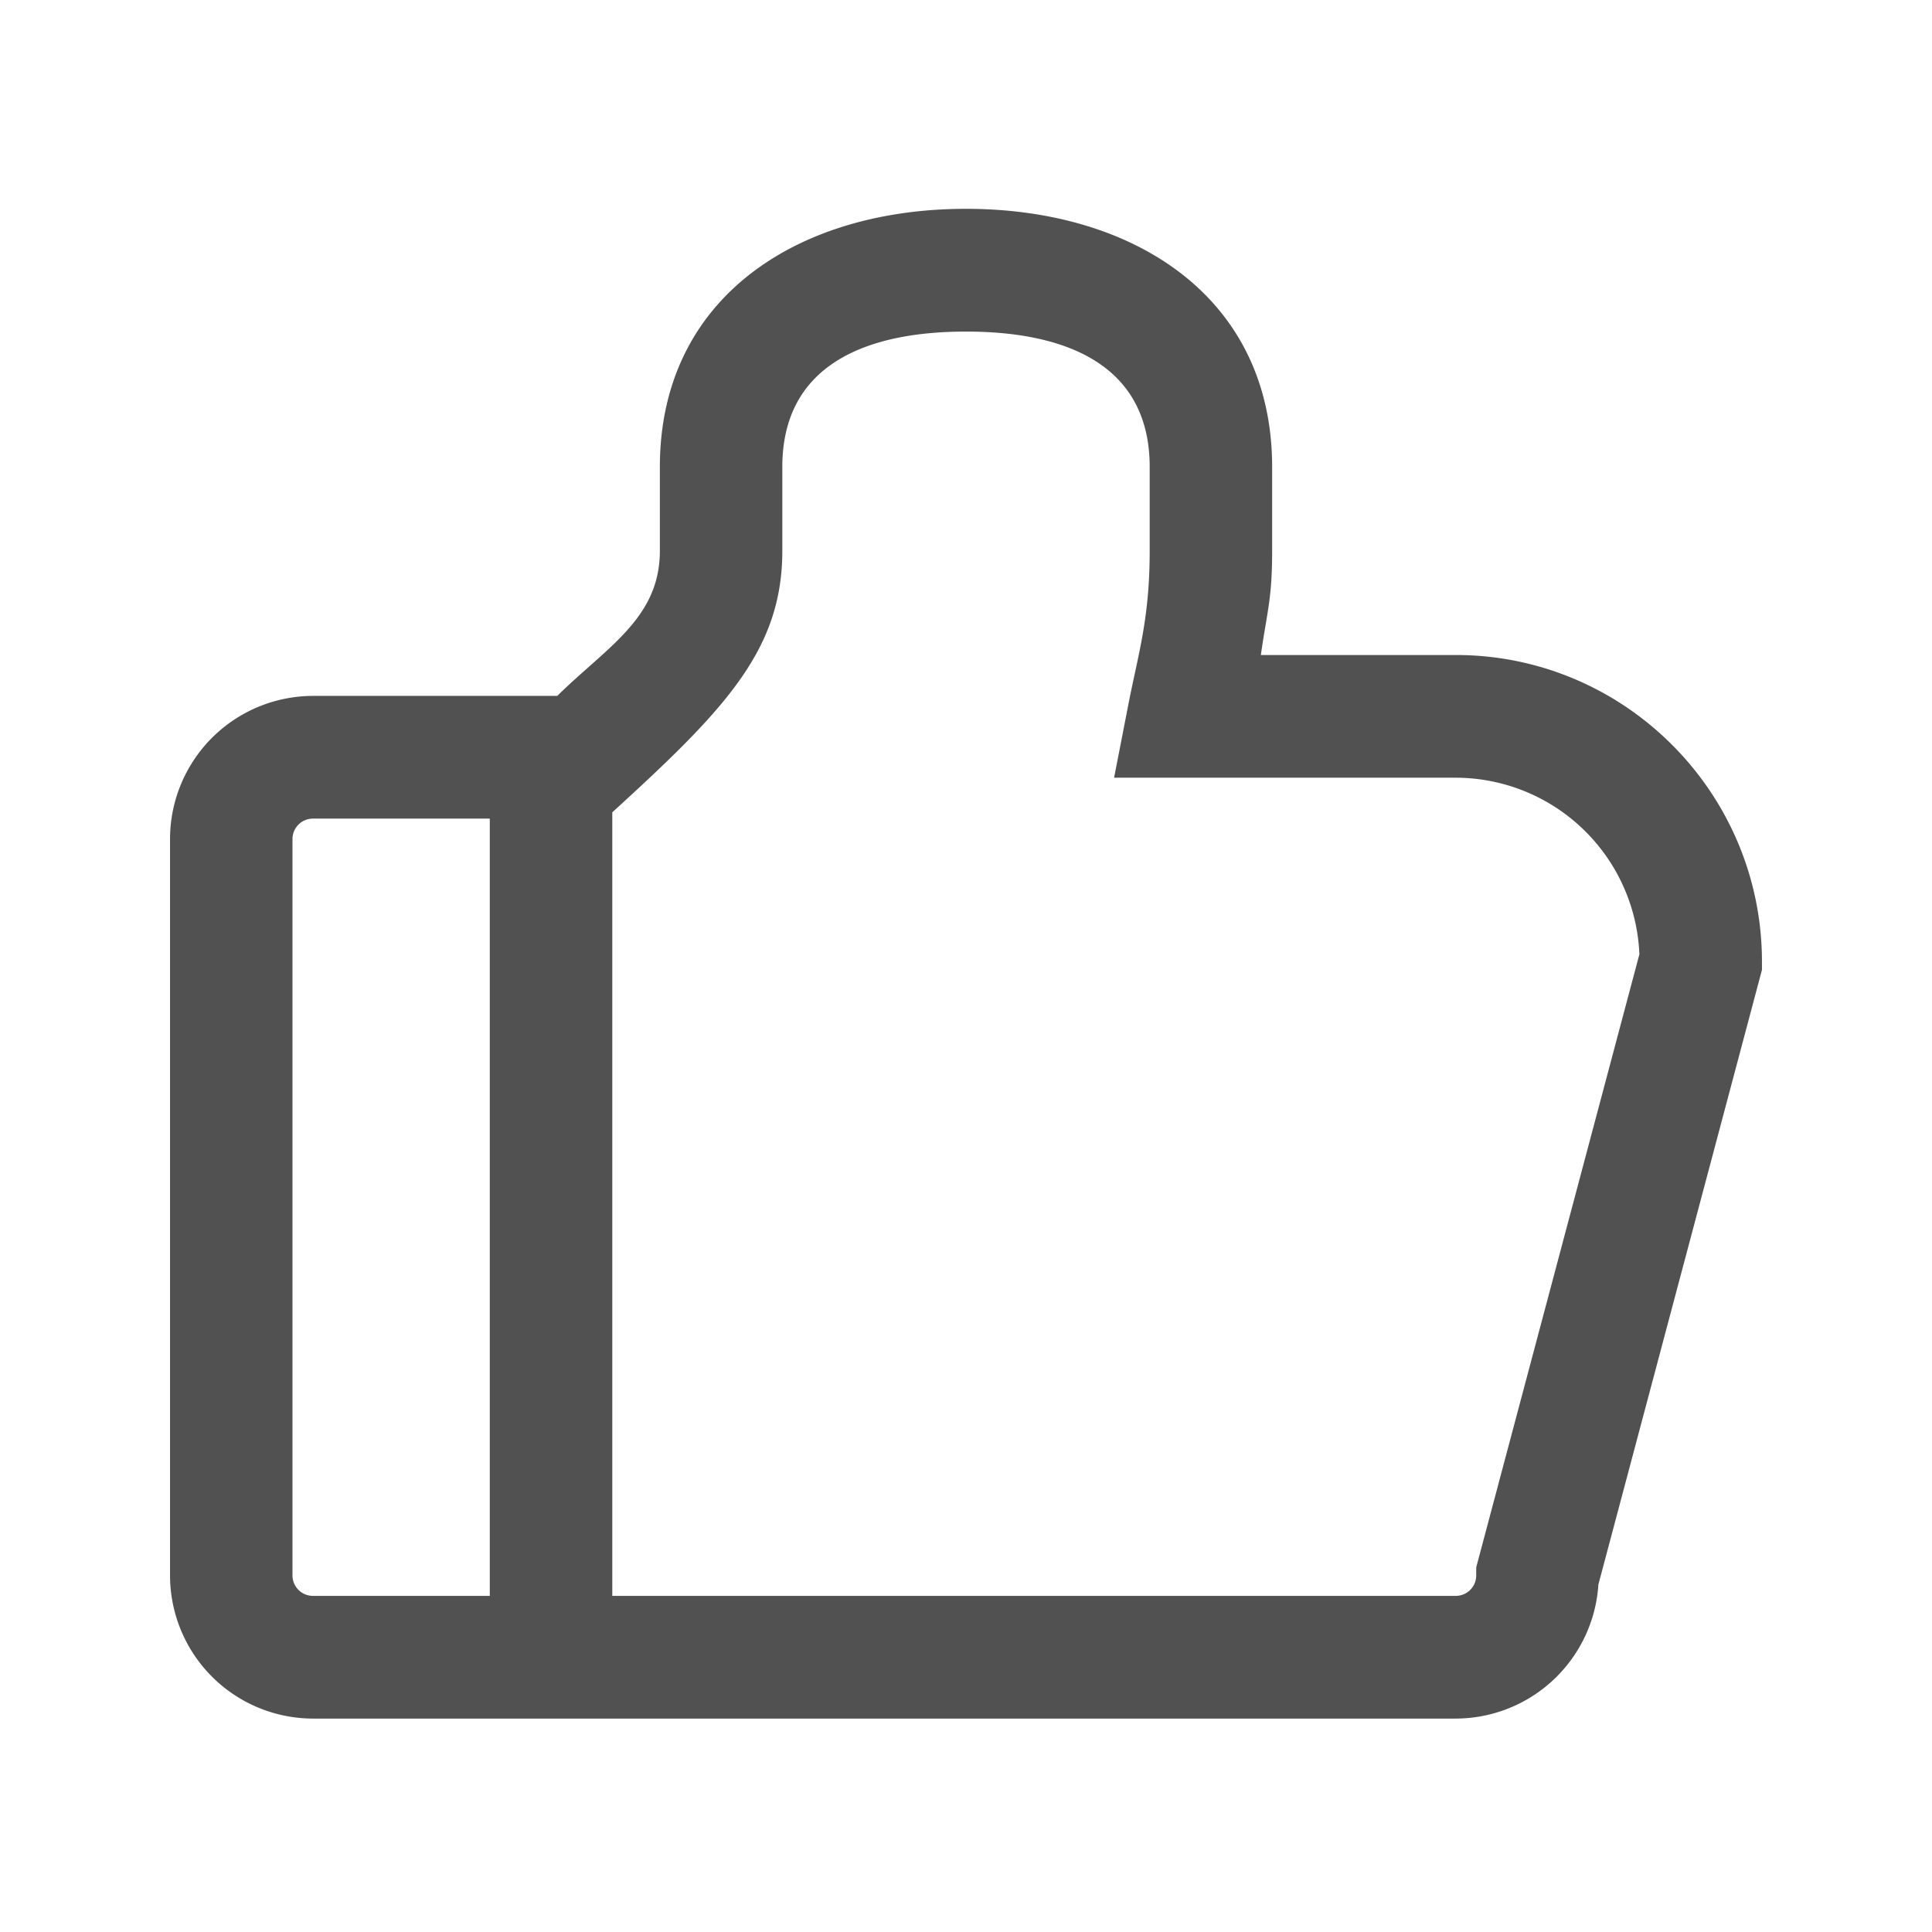<?xml version="1.0" standalone="no"?><!DOCTYPE svg PUBLIC "-//W3C//DTD SVG 1.1//EN" "http://www.w3.org/Graphics/SVG/1.1/DTD/svg11.dtd"><svg t="1647509484990" class="icon" viewBox="0 0 1024 1024" version="1.1" xmlns="http://www.w3.org/2000/svg" p-id="3296" xmlns:xlink="http://www.w3.org/1999/xlink" width="200" height="200"><defs><style type="text/css"></style></defs><path d="M259.602 433.883h-93.75a10.828 10.828 0 0 0-10.828 10.852v390.281c0 5.977 4.852 10.828 10.828 10.828h93.75V433.883z m64.922-3.328v415.289h447.094a10.828 10.828 0 0 0 10.805-10.828V830.75l86.484-324.937a97.57 97.57 0 0 0-97.289-93.609h-181.125l7.547-38.719c5.156-26.625 11.32-45.281 11.32-81.562V247.531c0-53.789-43.664-71.789-97.359-71.789-53.672 0-97.359 18-97.359 71.789v44.438c0 50.859-28.43 82.031-84.492 133.43l-5.625 5.156z m447.094 480.328H165.828A75.891 75.891 0 0 1 90.125 835.016V444.734a75.891 75.891 0 0 1 75.703-75.891h129.516c26.602-26.133 54.398-41.297 54.398-76.898V247.508C349.742 157.859 422.516 110.68 512 110.68s162.258 47.156 162.258 136.828v44.438c0 25.711-2.625 31.688-5.977 55.219h103.336c89.484 0 162.258 72.937 162.258 162.609v4.266l-86.695 325.781a75.914 75.914 0 0 1-75.563 71.063z" fill="#515151" p-id="3297"></path></svg>